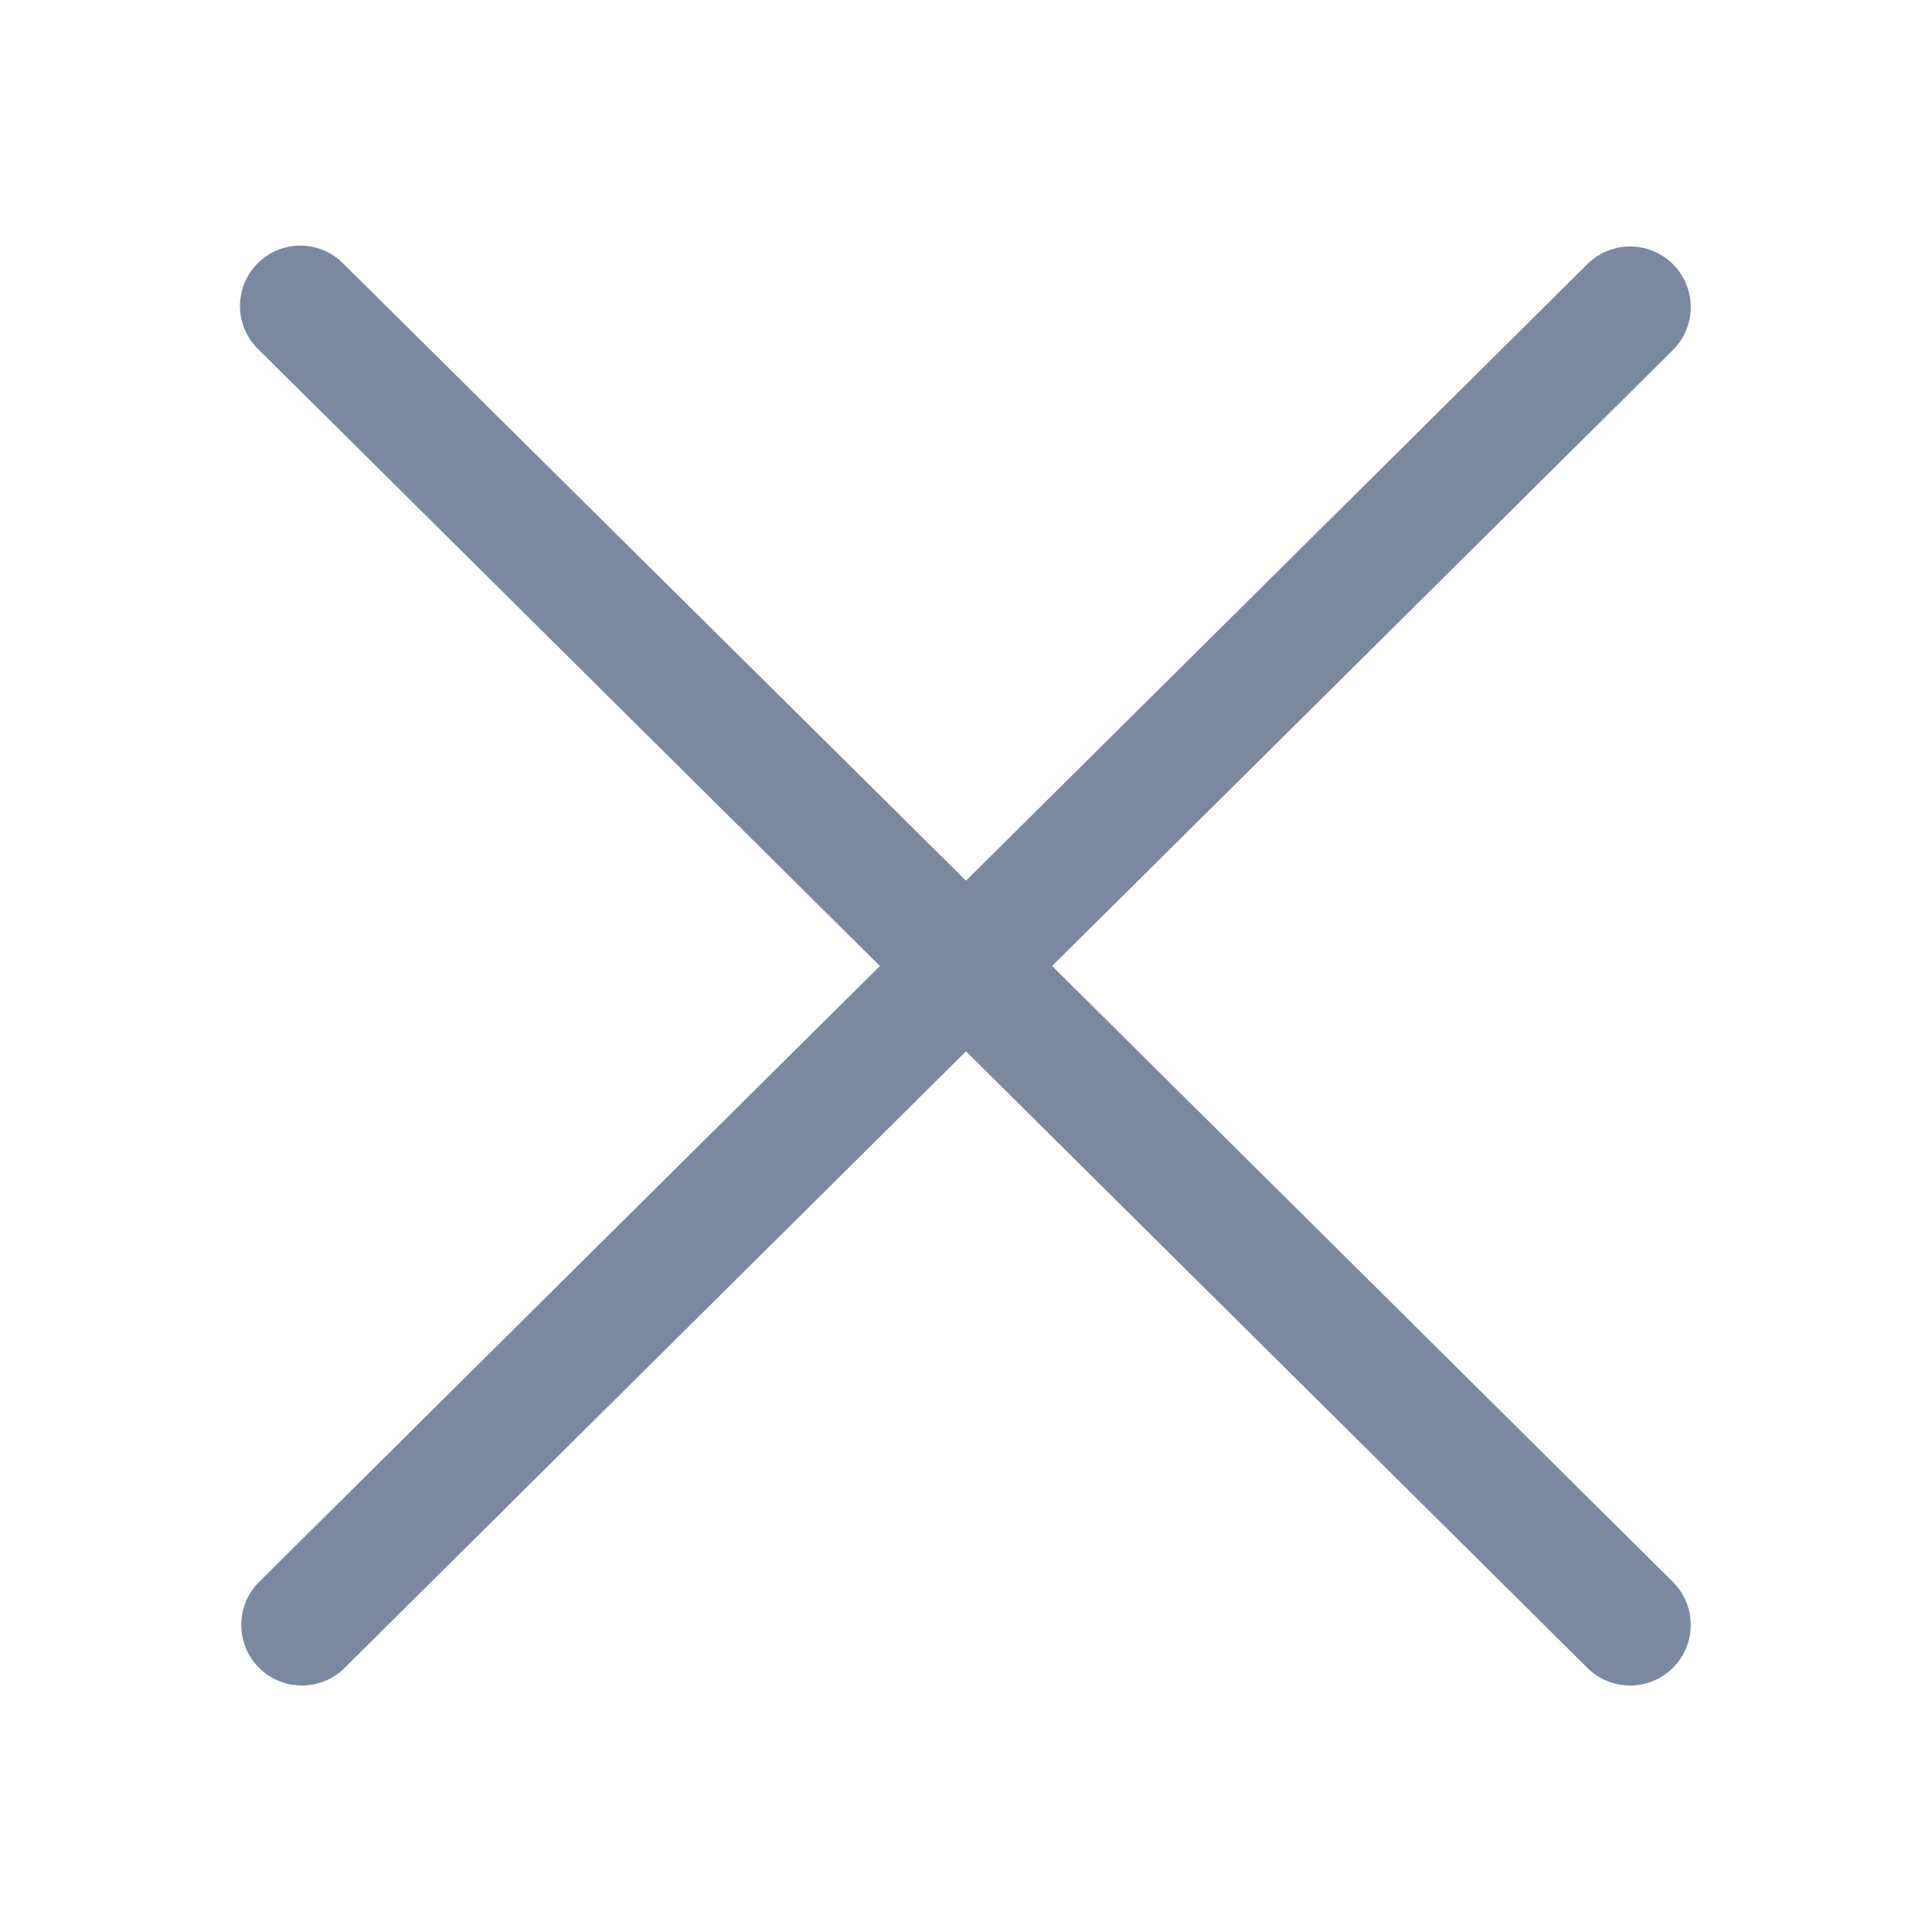 <svg id="shape_definitions" data-name="shape definitions" xmlns="http://www.w3.org/2000/svg" viewBox="0 0 24 24">
  <defs>
    <style>
      .cls-1 {
        fill: #7a89a0;
      }
    </style>
  </defs>
  <title>r7</title>
  <path class="cls-1" d="M13.07,12l7.71-7.65a0.75,0.75,0,0,0-1.06-1.07L12,10.94,4.28,3.29A0.75,0.75,0,1,0,3.22,4.35L10.93,12,3.22,19.65a0.75,0.75,0,0,0,1.06,1.07L12,13.06l7.72,7.66a0.75,0.75,0,0,0,1.06-1.07Z"/>
</svg>

